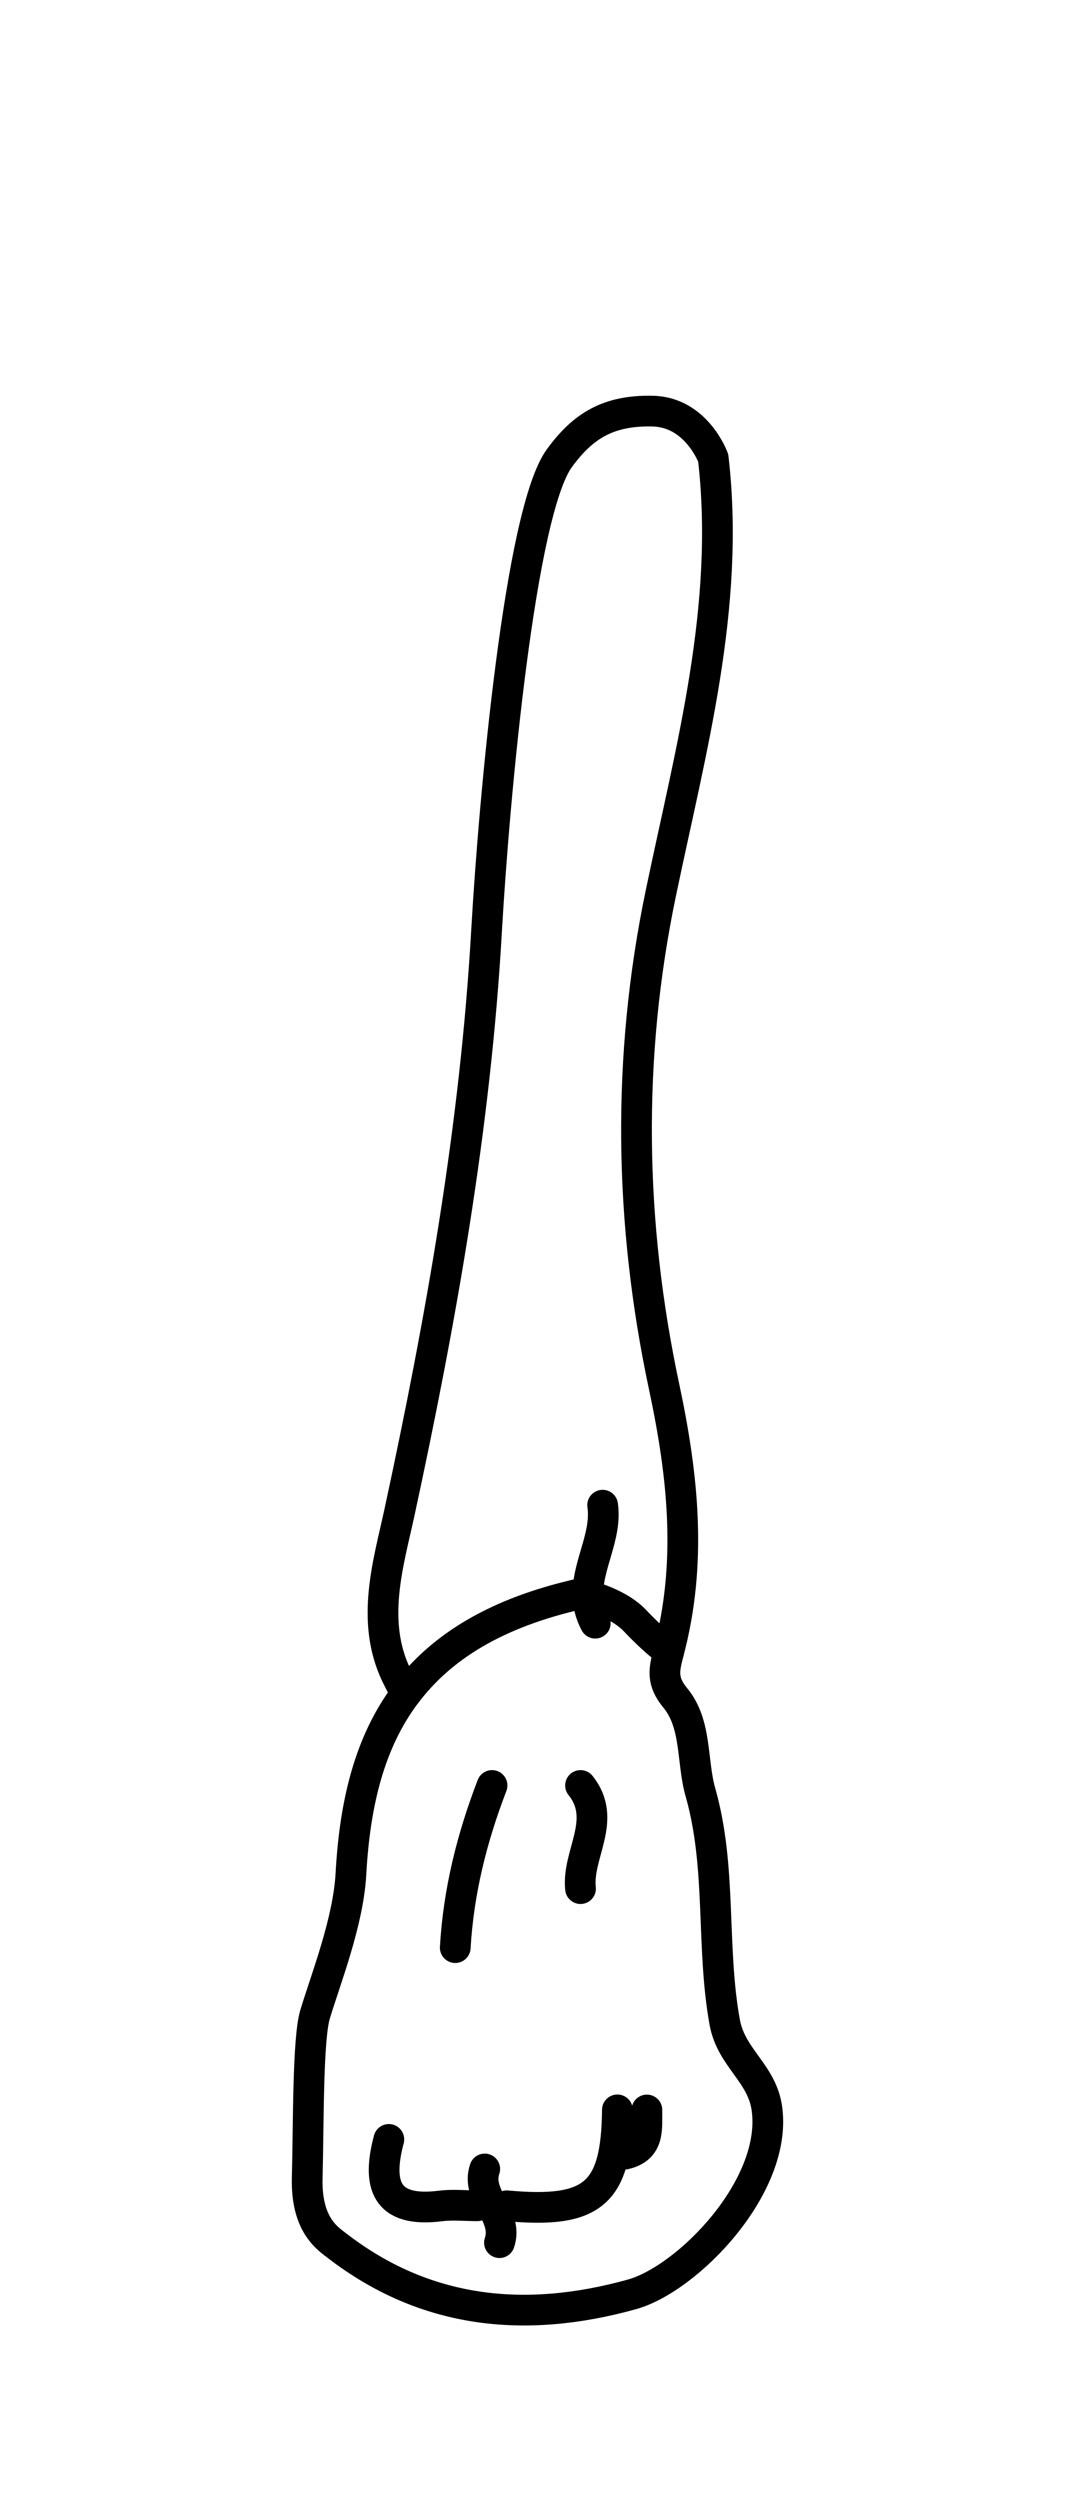 <?xml version="1.0" encoding="utf-8"?>
<!-- Generator: Adobe Illustrator 16.0.0, SVG Export Plug-In . SVG Version: 6.00 Build 0)  -->
<!DOCTYPE svg PUBLIC "-//W3C//DTD SVG 1.1//EN" "http://www.w3.org/Graphics/SVG/1.1/DTD/svg11.dtd">
<svg version="1.1" id="Layer_1" xmlns="http://www.w3.org/2000/svg" xmlns:xlink="http://www.w3.org/1999/xlink" x="0px" y="0px"
	 width="40px" height="93px" viewBox="-9.5 -7.188 34.995 69.992" enable-background="new -9.5 -7.188 34.995 69.992"
	 xml:space="preserve">
<path id="cervical" fill="none" d="M14.352,50.468c-0.013-0.268-0.029-0.533-0.041-0.799c-0.057-1.428-0.113-2.9-0.527-4.355
	c-0.088-0.311-0.129-0.65-0.172-1.016c-0.088-0.734-0.188-1.566-0.742-2.238c-0.288-0.348-0.264-0.5-0.123-1.025
	c0.049-0.188-0.014-0.375-0.146-0.496c-0.033-0.063-0.082-0.115-0.142-0.158c-0.003-0.002-0.369-0.271-0.933-0.86
	c-0.696-0.733-1.896-0.989-2.028-1.019c-0.032-0.008-0.065-0.01-0.099-0.01c-0.037,0-0.072,0.004-0.108,0.012
	c-2.745,0.617-4.702,1.744-5.981,3.447c-1.141,1.52-1.738,3.467-1.883,6.131c-0.042,0.76-0.251,1.596-0.49,2.392L14.352,50.468
	L14.352,50.468z"/>
<g>
	<path fill="none" stroke="#000000" stroke-linecap="round" stroke-linejoin="round" stroke-miterlimit="10" d="M12.262,40.903
		c0.771-2.894,0.485-5.703-0.143-8.65c-1.128-5.299-1.229-10.686-0.105-16.068c0.969-4.66,2.266-9.302,1.704-14.154
		c0,0-0.538-1.496-1.976-1.526c-1.438-0.031-2.264,0.479-3.031,1.53c-1.281,1.75-2.124,11.037-2.37,15.359
		c-0.366,6.432-1.487,12.701-2.843,18.977c-0.351,1.616-0.941,3.498-0.1,5.26l0.311,0.619c1.14-1.521,2.933-2.644,5.689-3.26
		c0,0,1.156,0.229,1.767,0.868c0.608,0.644,1,0.925,1,0.925L12.262,40.903z"/>
	<path fill="none" stroke="#000000" stroke-linecap="round" stroke-linejoin="round" stroke-miterlimit="10" d="M9.639,39.062
		c-0.031-0.996,0.625-1.949,0.479-2.953"/>
</g>
<g>
	<path fill="none" stroke="#000000" stroke-linecap="round" stroke-linejoin="round" stroke-miterlimit="10" d="M12.262,40.903
		c-0.148,0.565-0.229,0.933,0.221,1.478c0.705,0.852,0.531,2.063,0.818,3.07c0.701,2.461,0.342,4.995,0.79,7.479
		c0.214,1.185,1.232,1.659,1.38,2.853c0.316,2.534-2.595,5.502-4.393,6.006c-3.533,0.985-6.758,0.604-9.581-1.562
		c-0.332-0.254-1.037-0.694-0.996-2.233c0.045-1.724,0.014-4.525,0.257-5.322c0.358-1.178,1.079-3.006,1.166-4.563
		c0.125-2.295,0.604-4.289,1.784-5.856c1.14-1.521,2.933-2.644,5.688-3.262c0,0,1.156,0.229,1.768,0.87c0.609,0.644,1,0.925,1,0.925
		"/>
	<path fill="none" stroke="#000000" stroke-linecap="round" stroke-linejoin="round" stroke-miterlimit="10" d="M5.32,50.507
		c0.105-1.824,0.543-3.576,1.198-5.277"/>
	<path fill="none" stroke="#000000" stroke-linecap="round" stroke-linejoin="round" stroke-miterlimit="10" d="M6.039,58.908
		c-0.4,0-0.807-0.043-1.199,0.006c-1.803,0.229-2.068-0.709-1.682-2.166"/>
	<path fill="none" stroke="#000000" stroke-linecap="round" stroke-linejoin="round" stroke-miterlimit="10" d="M9.398,48.587
		c-0.123-1.119,0.896-2.238,0-3.357"/>
	<path fill="none" stroke="#000000" stroke-linecap="round" stroke-linejoin="round" stroke-miterlimit="10" d="M9.878,39.949
		c-0.163-0.304-0.229-0.599-0.239-0.89"/>
	<path fill="none" stroke="#000000" stroke-linecap="round" stroke-linejoin="round" stroke-miterlimit="10" d="M6.998,58.908
		c2.818,0.26,3.572-0.396,3.6-3.121"/>
	<path fill="none" stroke="#000000" stroke-linecap="round" stroke-linejoin="round" stroke-miterlimit="10" d="M10.838,57.228
		c0.826-0.188,0.71-0.846,0.721-1.438"/>
	<path fill="none" stroke="#000000" stroke-linecap="round" stroke-linejoin="round" stroke-miterlimit="10" d="M6.759,60.108
		C7.063,59.214,5.976,58.6,6.28,57.71"/>
</g>
</svg>
